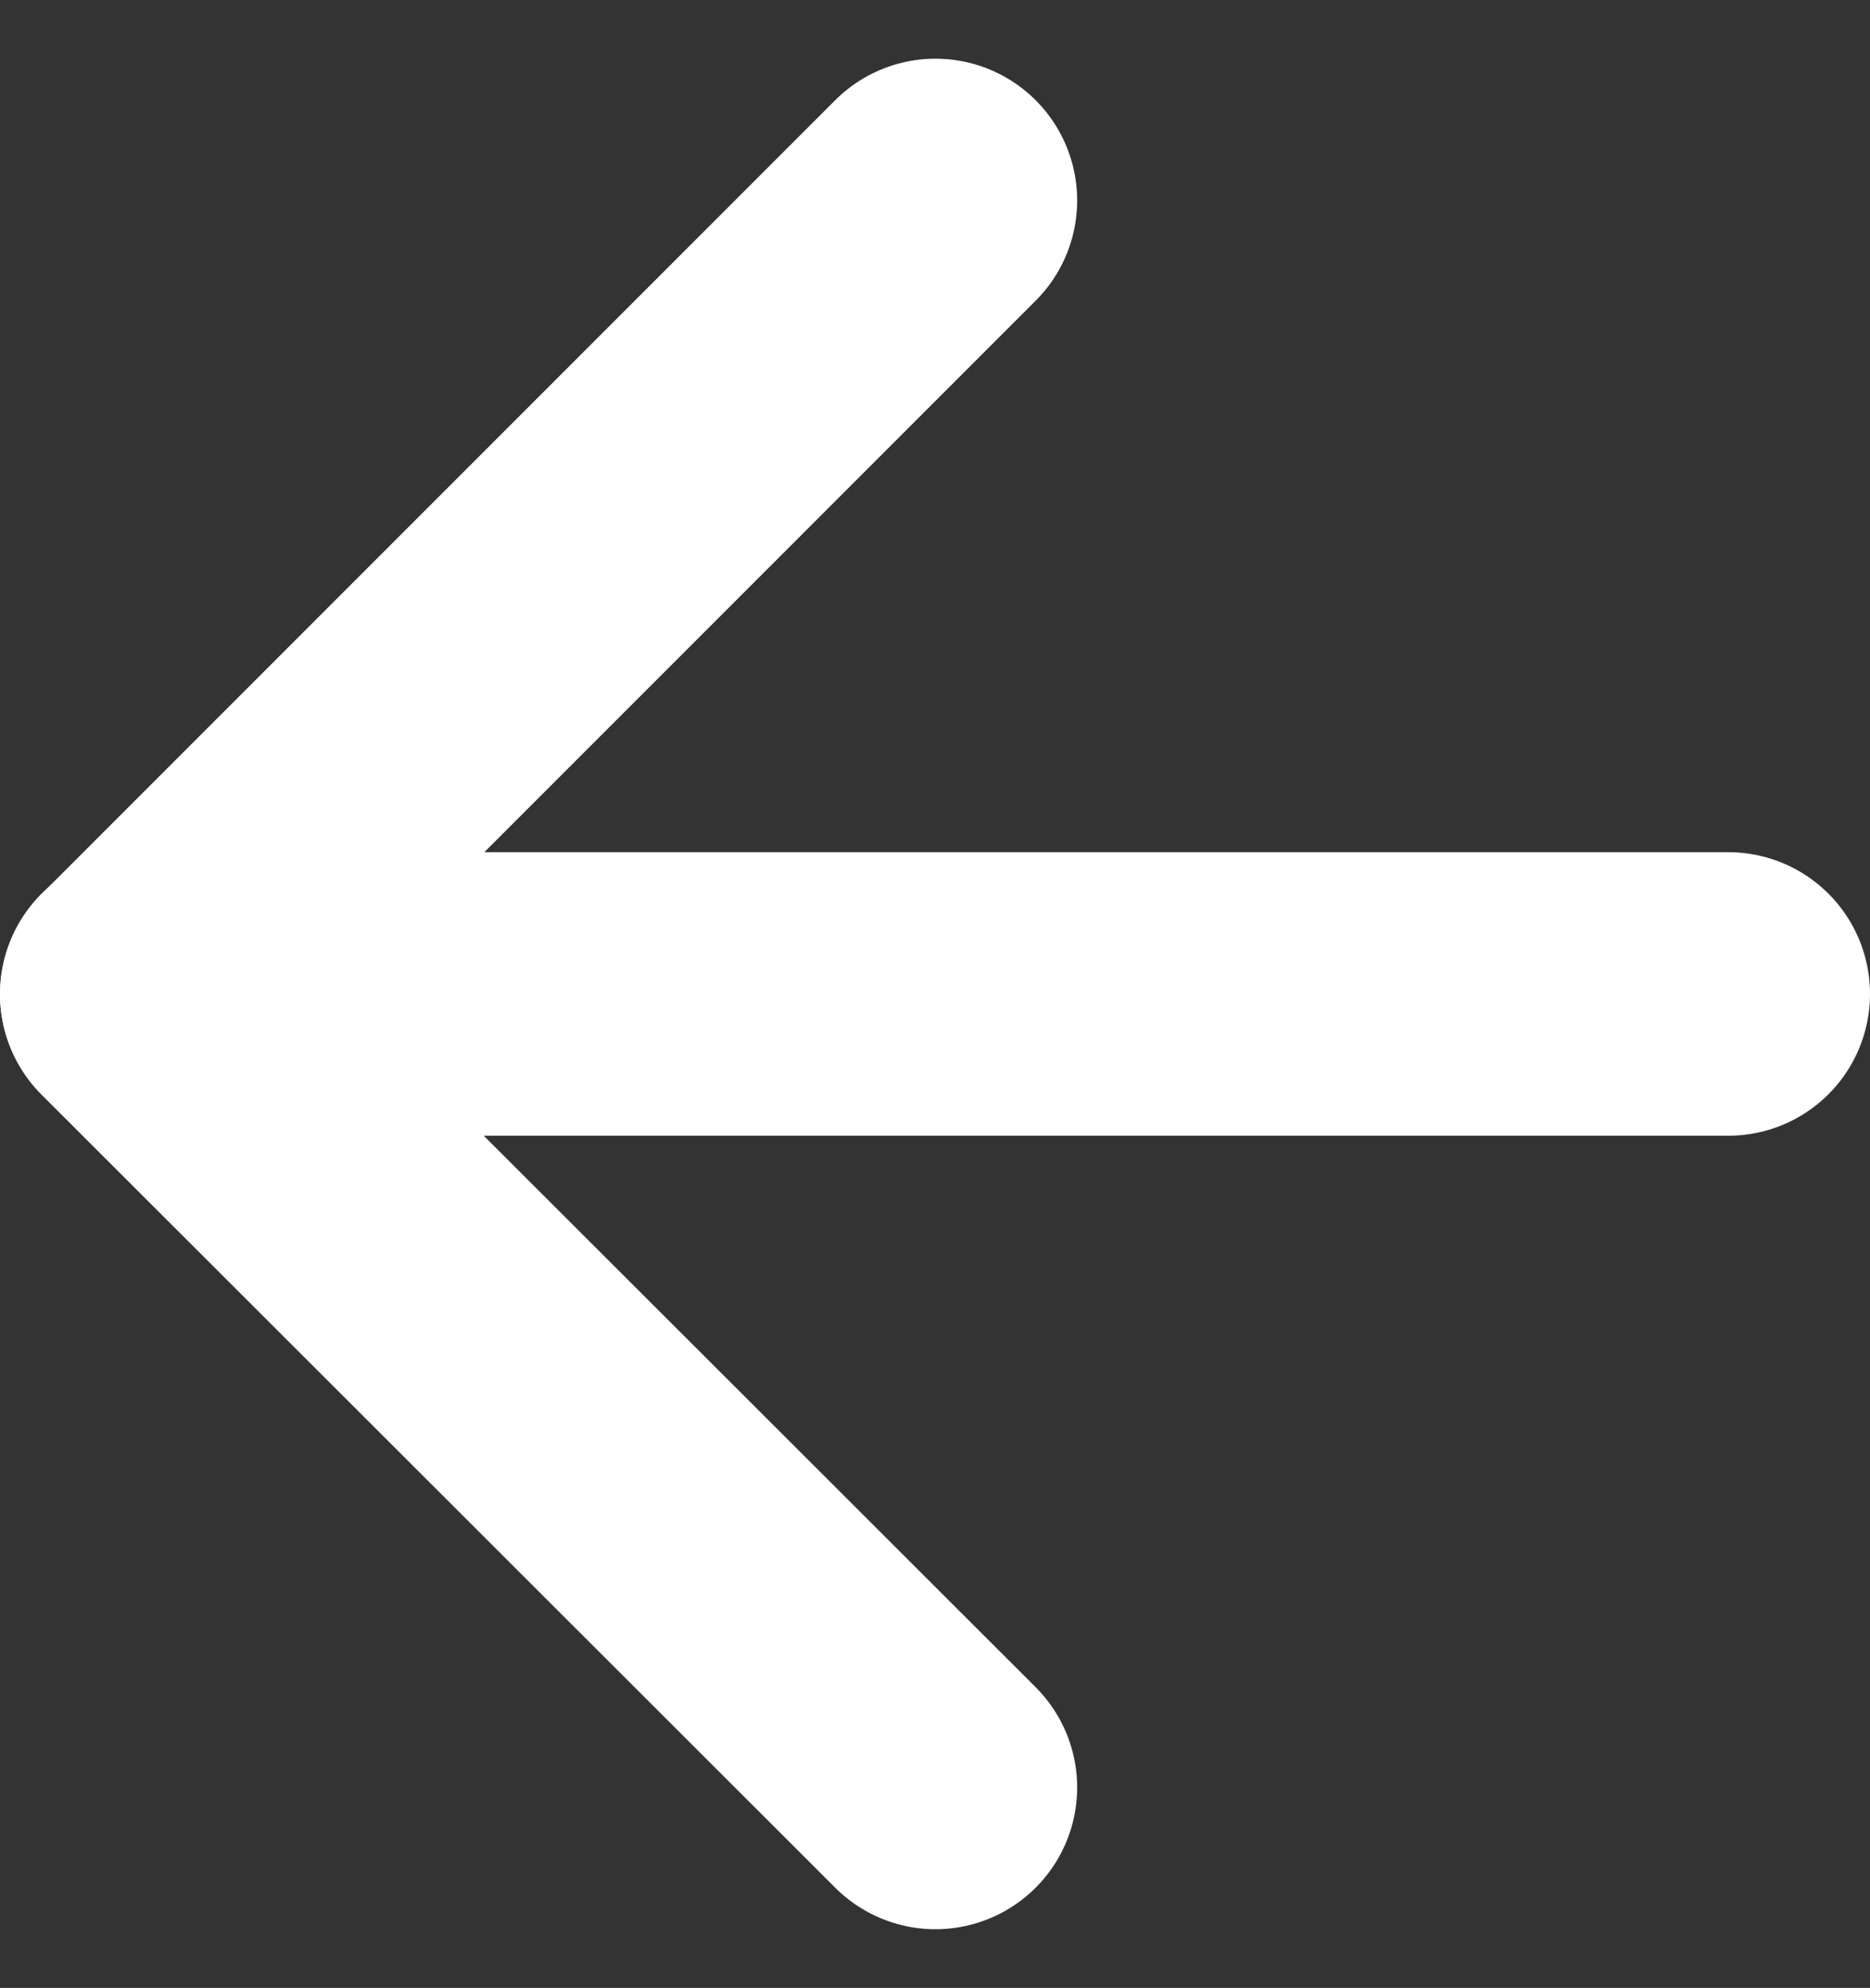 <svg xmlns="http://www.w3.org/2000/svg" width="13.194" height="14.022" viewBox="0 0 13.194 14.022"><rect x="0" y="0" width="13.194" height="14.022" fill="#333333" stroke="none"/><defs><style>.a{fill:none;stroke:#fff;stroke-linecap:round;stroke-linejoin:round;stroke-width:2px;}</style></defs><g transform="translate(-6.5 -6.086)"><path class="a" d="M18.694,18H7.5" transform="translate(0 -4.903)"/><path class="a" d="M13.1,18.694,7.5,13.1l5.6-5.6"/></g></svg>